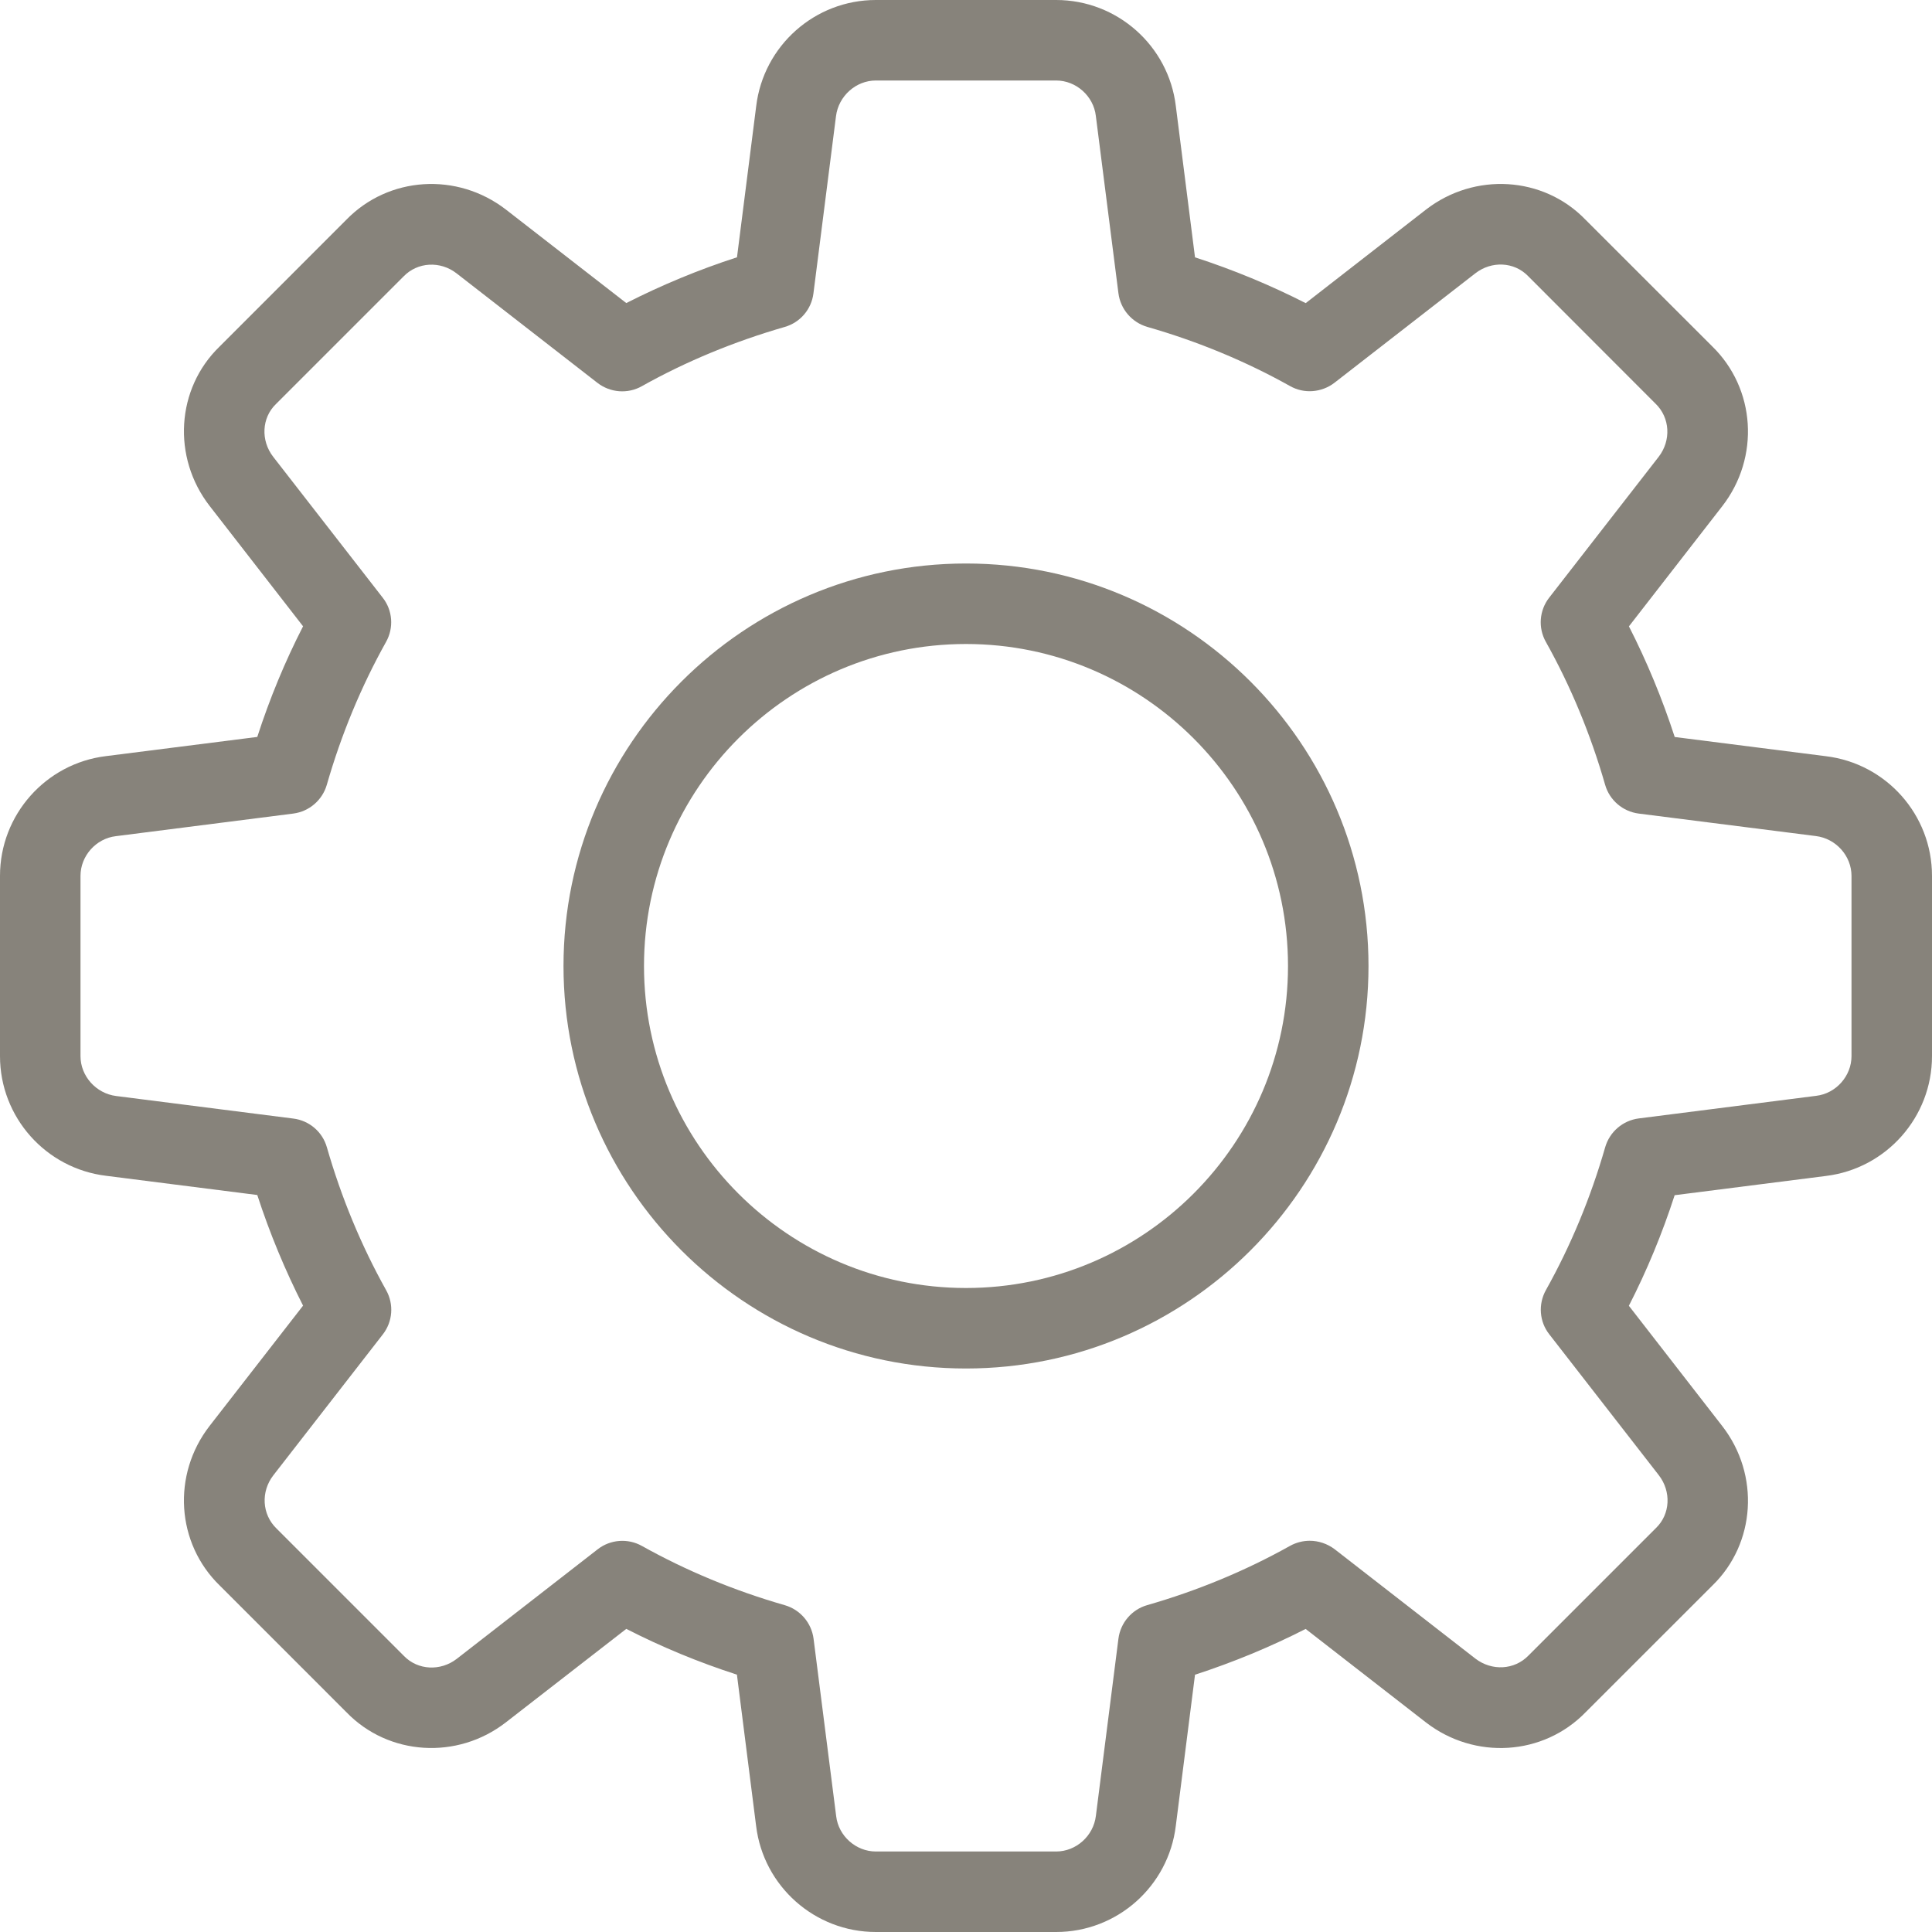 <svg width="30" height="30" viewBox="0 0 30 30" fill="none" xmlns="http://www.w3.org/2000/svg">
<path d="M13.6 30H16.4C17.346 30 18.145 29.291 18.258 28.35L18.556 26.005C19.152 25.811 19.727 25.573 20.274 25.294L22.141 26.745C22.899 27.331 23.965 27.264 24.622 26.587L26.591 24.619C27.262 23.968 27.33 22.901 26.744 22.145L25.293 20.276C25.573 19.73 25.811 19.155 26.004 18.559L28.354 18.26C29.291 18.145 30 17.346 30 16.4V13.6C30 12.654 29.291 11.855 28.35 11.742L26.005 11.444C25.811 10.848 25.573 10.273 25.294 9.726L26.744 7.859C27.331 7.101 27.262 6.034 26.585 5.376L24.616 3.408C23.965 2.736 22.898 2.67 22.142 3.255L20.275 4.707C19.729 4.429 19.154 4.19 18.556 3.996L18.258 1.646C18.145 0.709 17.346 0 16.4 0H13.6C12.654 0 11.855 0.709 11.742 1.65L11.444 3.995C10.846 4.189 10.271 4.428 9.725 4.706L7.857 3.255C7.099 2.669 6.034 2.736 5.376 3.414L3.408 5.383C2.736 6.034 2.669 7.1 3.255 7.856L4.706 9.725C4.426 10.271 4.188 10.846 3.995 11.443L1.645 11.741C0.709 11.855 0 12.654 0 13.6V16.4C0 17.346 0.709 18.145 1.65 18.258L3.995 18.556C4.189 19.152 4.428 19.727 4.706 20.274L3.255 22.141C2.667 22.899 2.736 23.965 3.414 24.622L5.383 26.591C6.034 27.262 7.101 27.331 7.856 26.744L9.725 25.293C10.271 25.573 10.846 25.811 11.443 26.004L11.741 28.354C11.855 29.291 12.654 30 13.6 30V30ZM20.337 23.925C20.234 23.925 20.128 23.951 20.032 24.004C19.344 24.389 18.598 24.699 17.815 24.924C17.575 24.992 17.399 25.198 17.367 25.445L17.017 28.195C16.98 28.509 16.709 28.75 16.4 28.75H13.6C13.291 28.75 13.02 28.509 12.984 28.201L12.633 25.446C12.601 25.199 12.425 24.994 12.185 24.925C11.402 24.7 10.656 24.39 9.967 24.005C9.749 23.883 9.476 23.904 9.28 24.058L7.093 25.758C6.841 25.953 6.489 25.936 6.274 25.715L4.293 23.734C4.066 23.514 4.049 23.161 4.244 22.909L5.944 20.721C6.098 20.524 6.119 20.253 5.996 20.034C5.611 19.345 5.301 18.599 5.076 17.816C5.008 17.576 4.803 17.4 4.555 17.369L1.805 17.019C1.491 16.98 1.25 16.709 1.25 16.4V13.6C1.25 13.291 1.491 13.02 1.799 12.984L4.554 12.633C4.801 12.601 5.006 12.425 5.075 12.185C5.3 11.402 5.61 10.656 5.995 9.967C6.117 9.749 6.098 9.477 5.942 9.28L4.242 7.093C4.046 6.84 4.064 6.487 4.284 6.275L6.265 4.294C6.484 4.066 6.838 4.049 7.09 4.245L9.277 5.945C9.476 6.099 9.748 6.12 9.966 5.997C10.652 5.612 11.399 5.304 12.184 5.077C12.424 5.009 12.6 4.804 12.631 4.556L12.981 1.806C13.02 1.491 13.291 1.25 13.6 1.25H16.4C16.709 1.25 16.98 1.491 17.016 1.799L17.367 4.554C17.399 4.801 17.575 5.006 17.815 5.076C18.6 5.301 19.346 5.611 20.032 5.995C20.251 6.119 20.523 6.096 20.721 5.944L22.909 4.244C23.161 4.048 23.512 4.065 23.726 4.285L25.707 6.268C25.934 6.487 25.951 6.84 25.756 7.093L24.056 9.28C23.902 9.477 23.881 9.749 24.004 9.967C24.39 10.656 24.699 11.402 24.924 12.185C24.992 12.425 25.198 12.601 25.445 12.633L28.195 12.982C28.509 13.02 28.75 13.291 28.75 13.6V16.4C28.75 16.709 28.509 16.98 28.201 17.016L25.446 17.367C25.199 17.399 24.994 17.575 24.925 17.815C24.7 18.598 24.39 19.344 24.005 20.032C23.883 20.251 23.902 20.523 24.058 20.72L25.758 22.907C25.954 23.16 25.936 23.512 25.716 23.725L23.735 25.706C23.516 25.933 23.165 25.95 22.91 25.755L20.723 24.055C20.609 23.97 20.474 23.925 20.337 23.925V23.925Z" fill="#87837B"/>
<path d="M15 21.25C18.446 21.25 21.25 18.446 21.25 15C21.25 11.554 18.446 8.75 15 8.75C11.553 8.75 8.75 11.554 8.75 15C8.75 18.446 11.553 21.25 15 21.25ZM15 10C17.757 10 20 12.242 20 15C20 17.758 17.757 20 15 20C12.242 20 10 17.758 10 15C10 12.242 12.242 10 15 10Z" fill="#87837B"/>
</svg>
